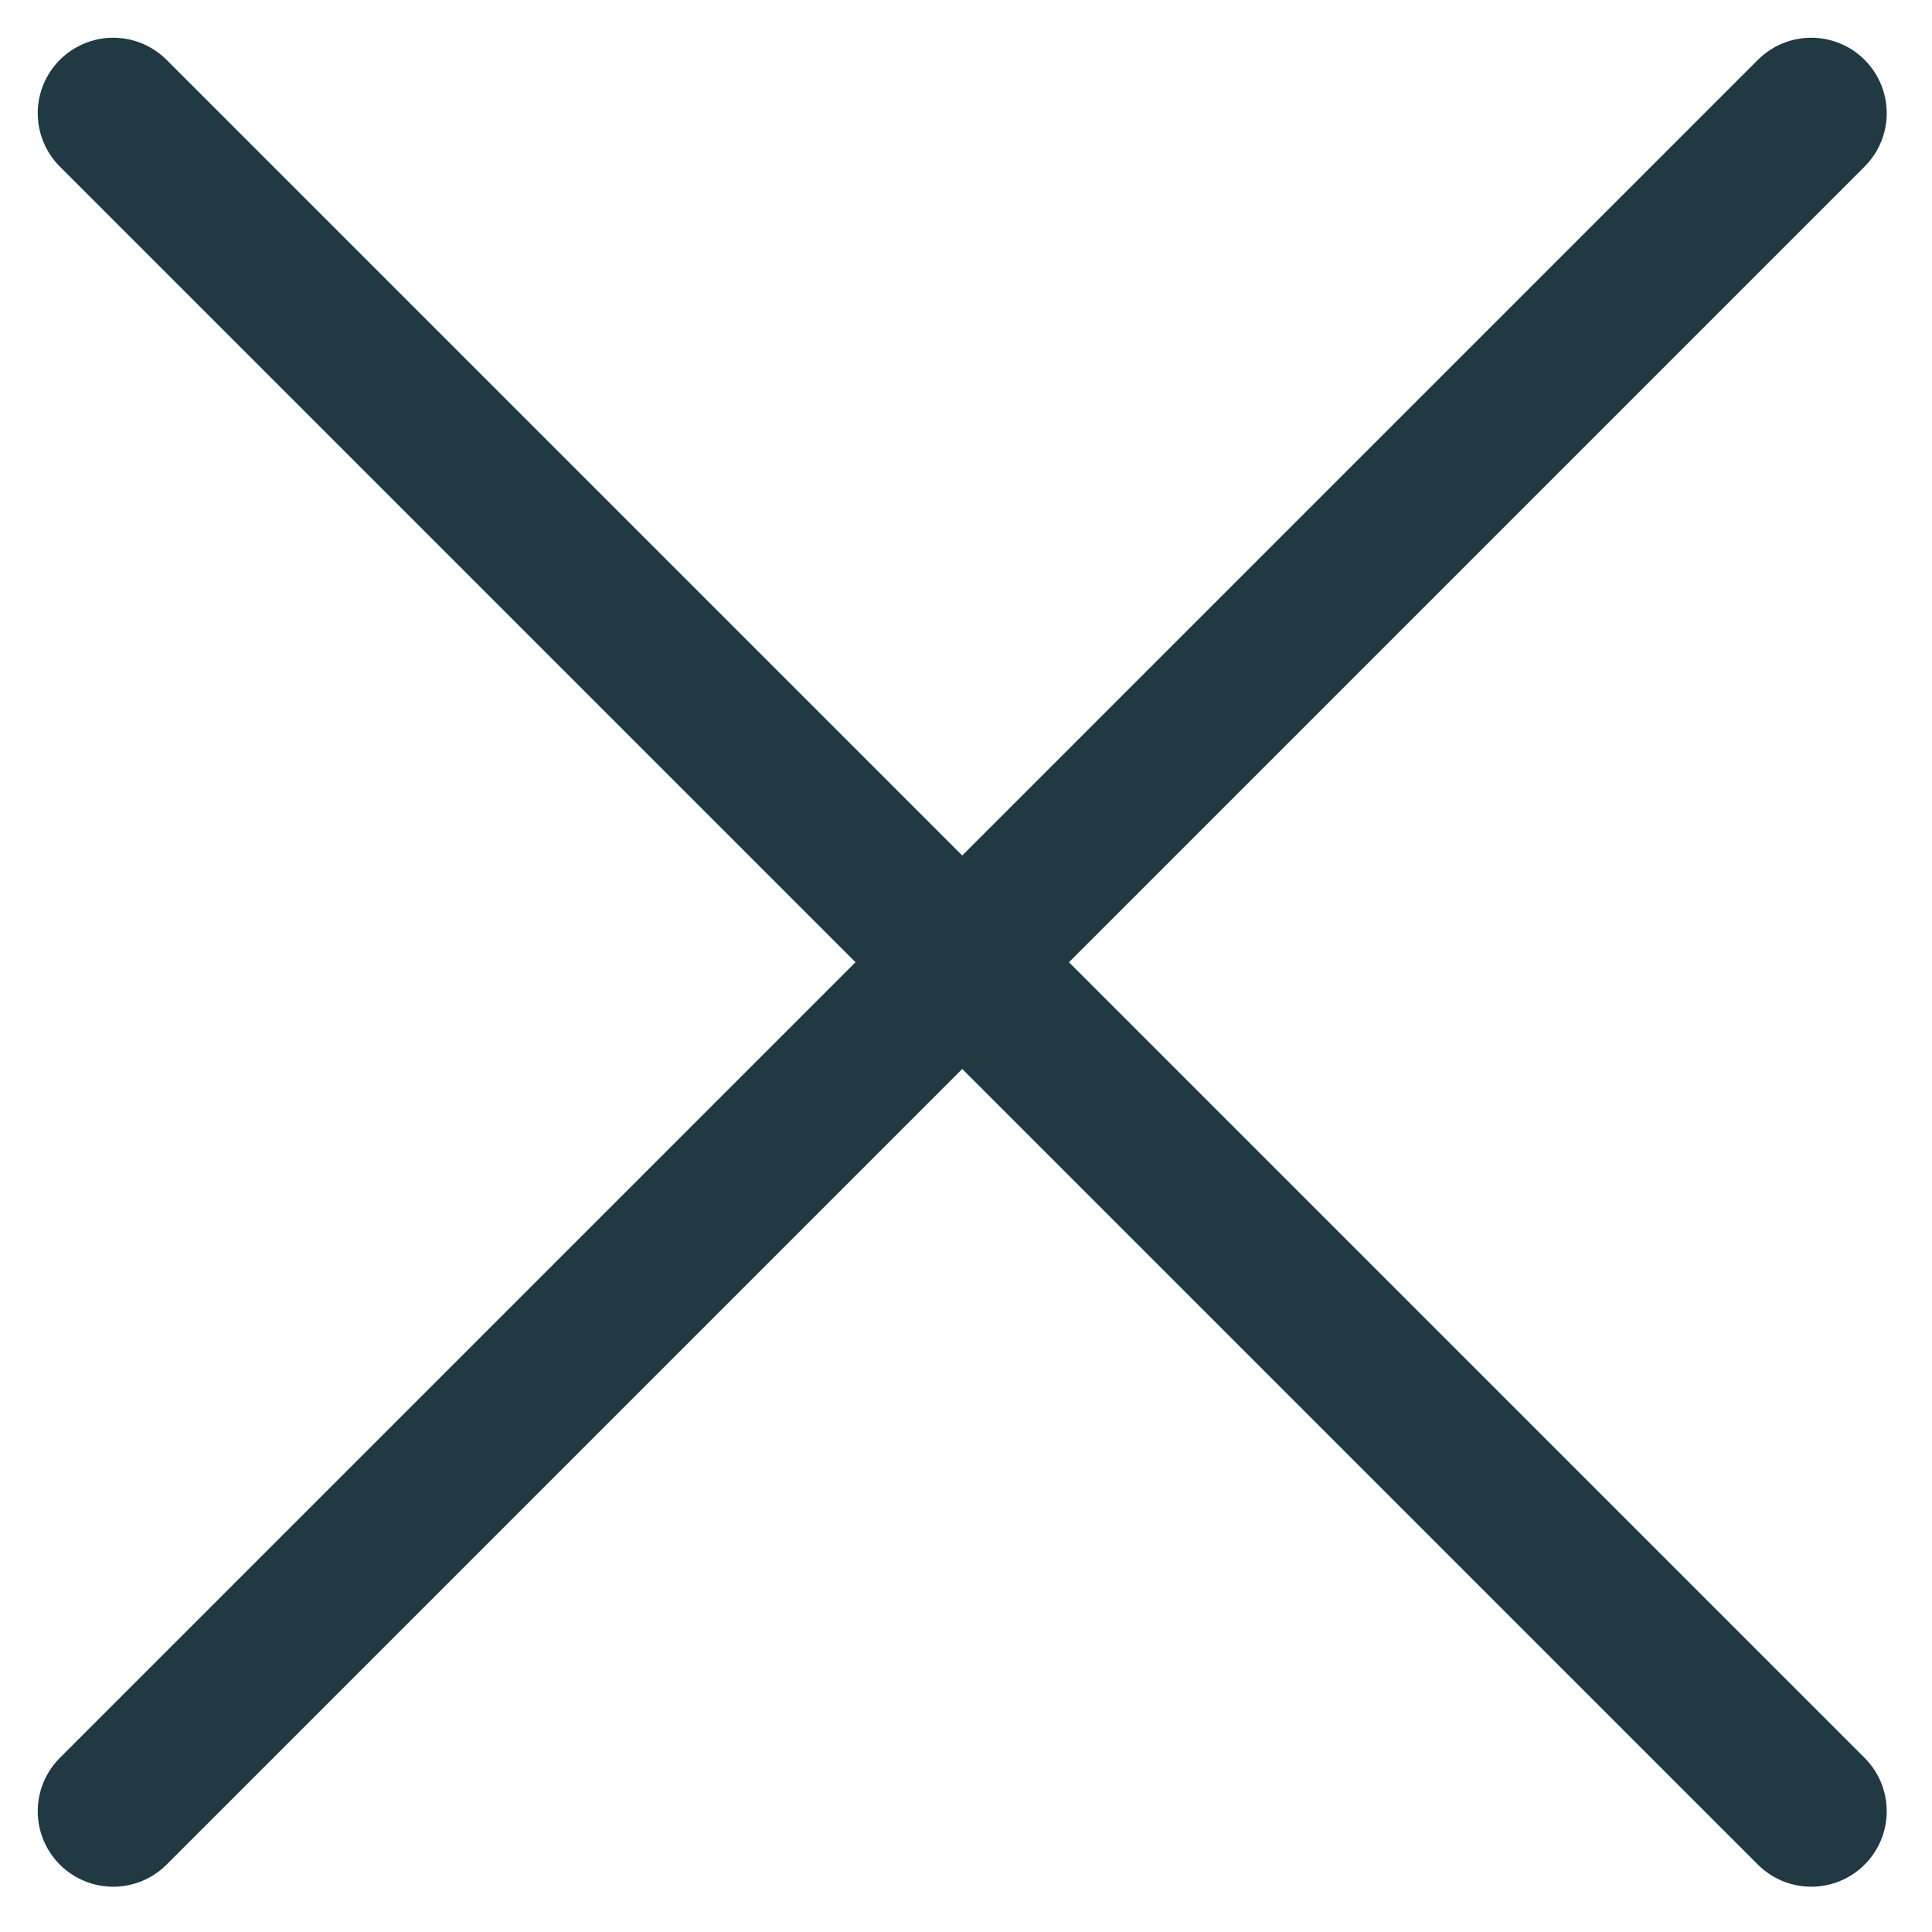 <svg xmlns="http://www.w3.org/2000/svg" xmlns:xlink="http://www.w3.org/1999/xlink" width="512" height="512" viewBox="0 0 512 512"><defs><clipPath id="b"><rect width="512" height="512"/></clipPath></defs><g id="a" clip-path="url(#b)"><line x2="450" y2="450" transform="translate(30 30)" fill="none" stroke="#203943" stroke-linecap="round" stroke-width="40"/><line y1="450" x2="450" transform="translate(30 30)" fill="none" stroke="#203943" stroke-linecap="round" stroke-width="40"/></g></svg>